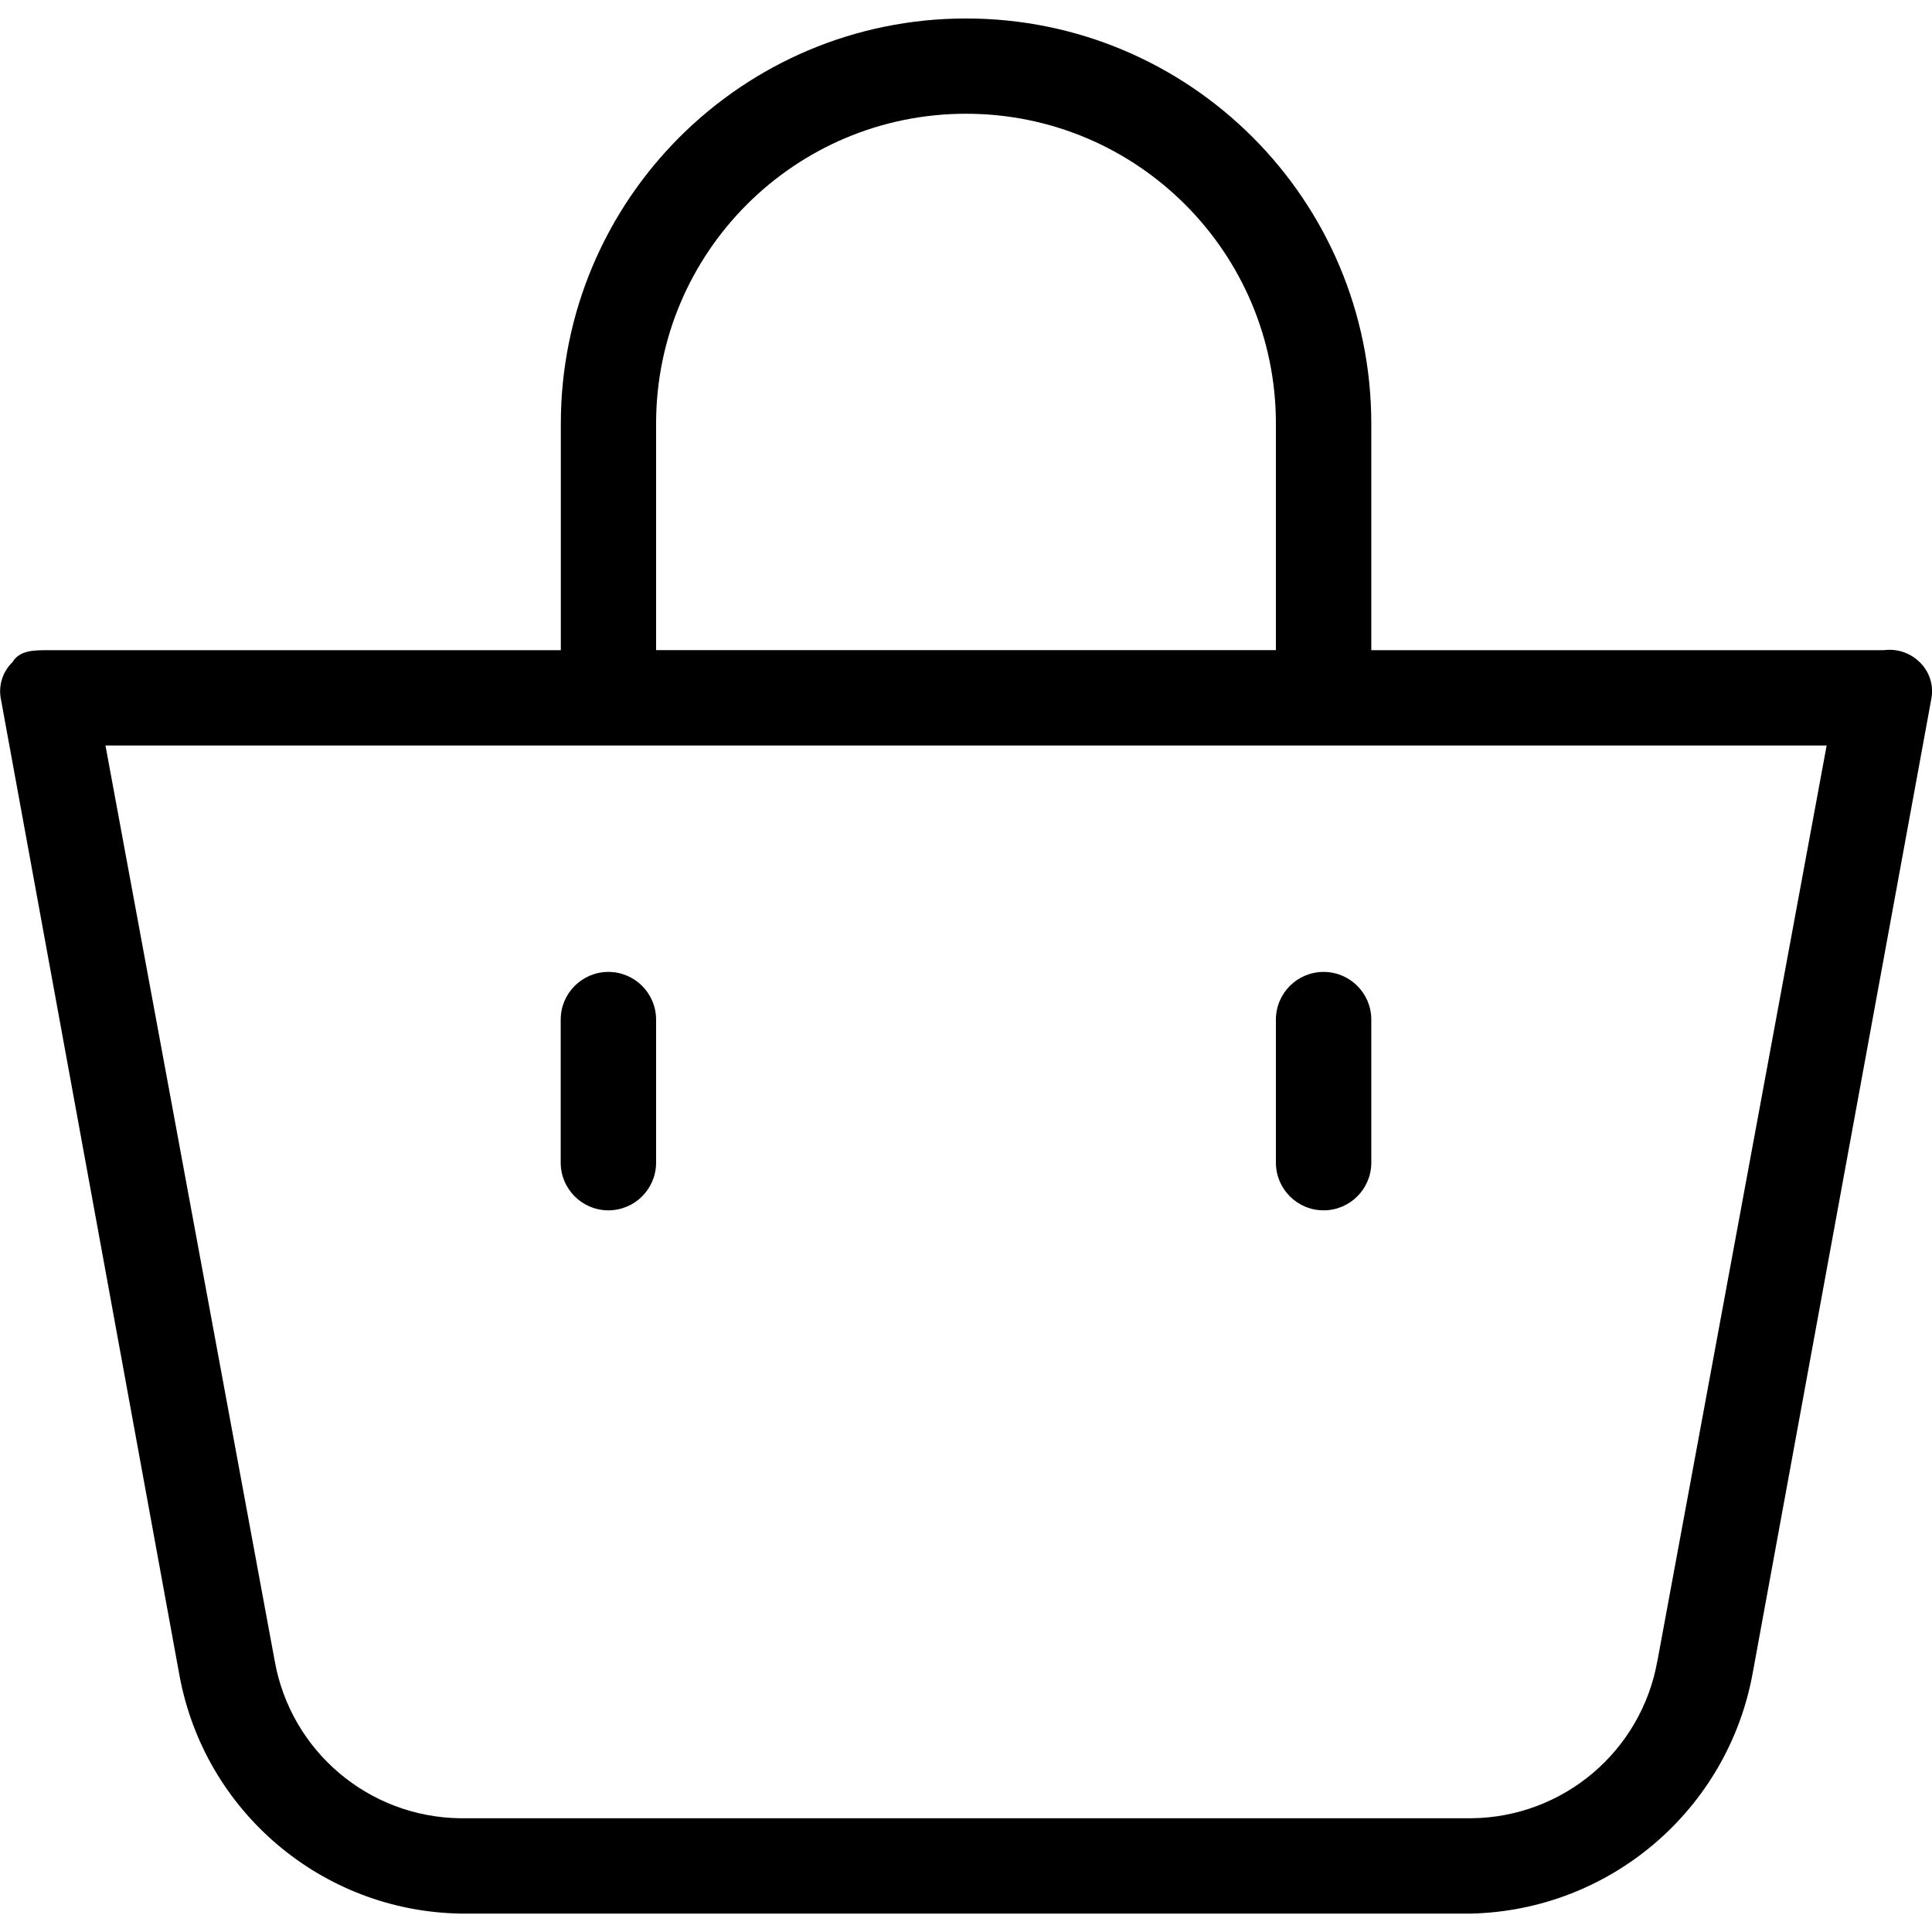<!-- Generated by IcoMoon.io -->
<svg version="1.1" xmlns="http://www.w3.org/2000/svg" width="32" height="32" viewBox="0 0 32 32">
<title>shopping-bag</title>
<path d="M31.794 10.966c-0.156-0.154-0.375-0.226-0.592-0.197h-8.489v-3.751c0-3.707-3.005-6.712-6.712-6.712s-6.712 3.005-6.712 6.712v3.751h-8.489c-0.237 0-0.474 0-0.592 0.197-0.159 0.153-0.233 0.374-0.197 0.592l2.961 16.189c0.414 2.258 2.364 3.911 4.659 3.948h16.741c2.302-0.057 4.248-1.722 4.659-3.988l2.961-16.149c0.036-0.218-0.038-0.439-0.197-0.592zM10.867 7.017c0-2.835 2.298-5.133 5.133-5.133s5.133 2.298 5.133 5.133v3.751h-10.266v-3.751zM27.451 27.51c-0.266 1.497-1.56 2.591-3.080 2.606h-16.741c-1.52-0.015-2.814-1.109-3.080-2.606l-2.803-15.162h28.508l-2.803 15.162z"></path>
<path d="M21.923 20.047c0.436 0 0.79-0.354 0.79-0.79v-2.369c0-0.436-0.353-0.79-0.79-0.79s-0.79 0.354-0.79 0.79v2.369c-0 0.436 0.353 0.79 0.79 0.79z"></path>
<path d="M10.077 20.047c0.436 0 0.79-0.354 0.79-0.79v-2.369c0-0.436-0.354-0.79-0.79-0.79s-0.79 0.354-0.79 0.79v2.369c0 0.436 0.354 0.79 0.79 0.79z"></path>
</svg>
